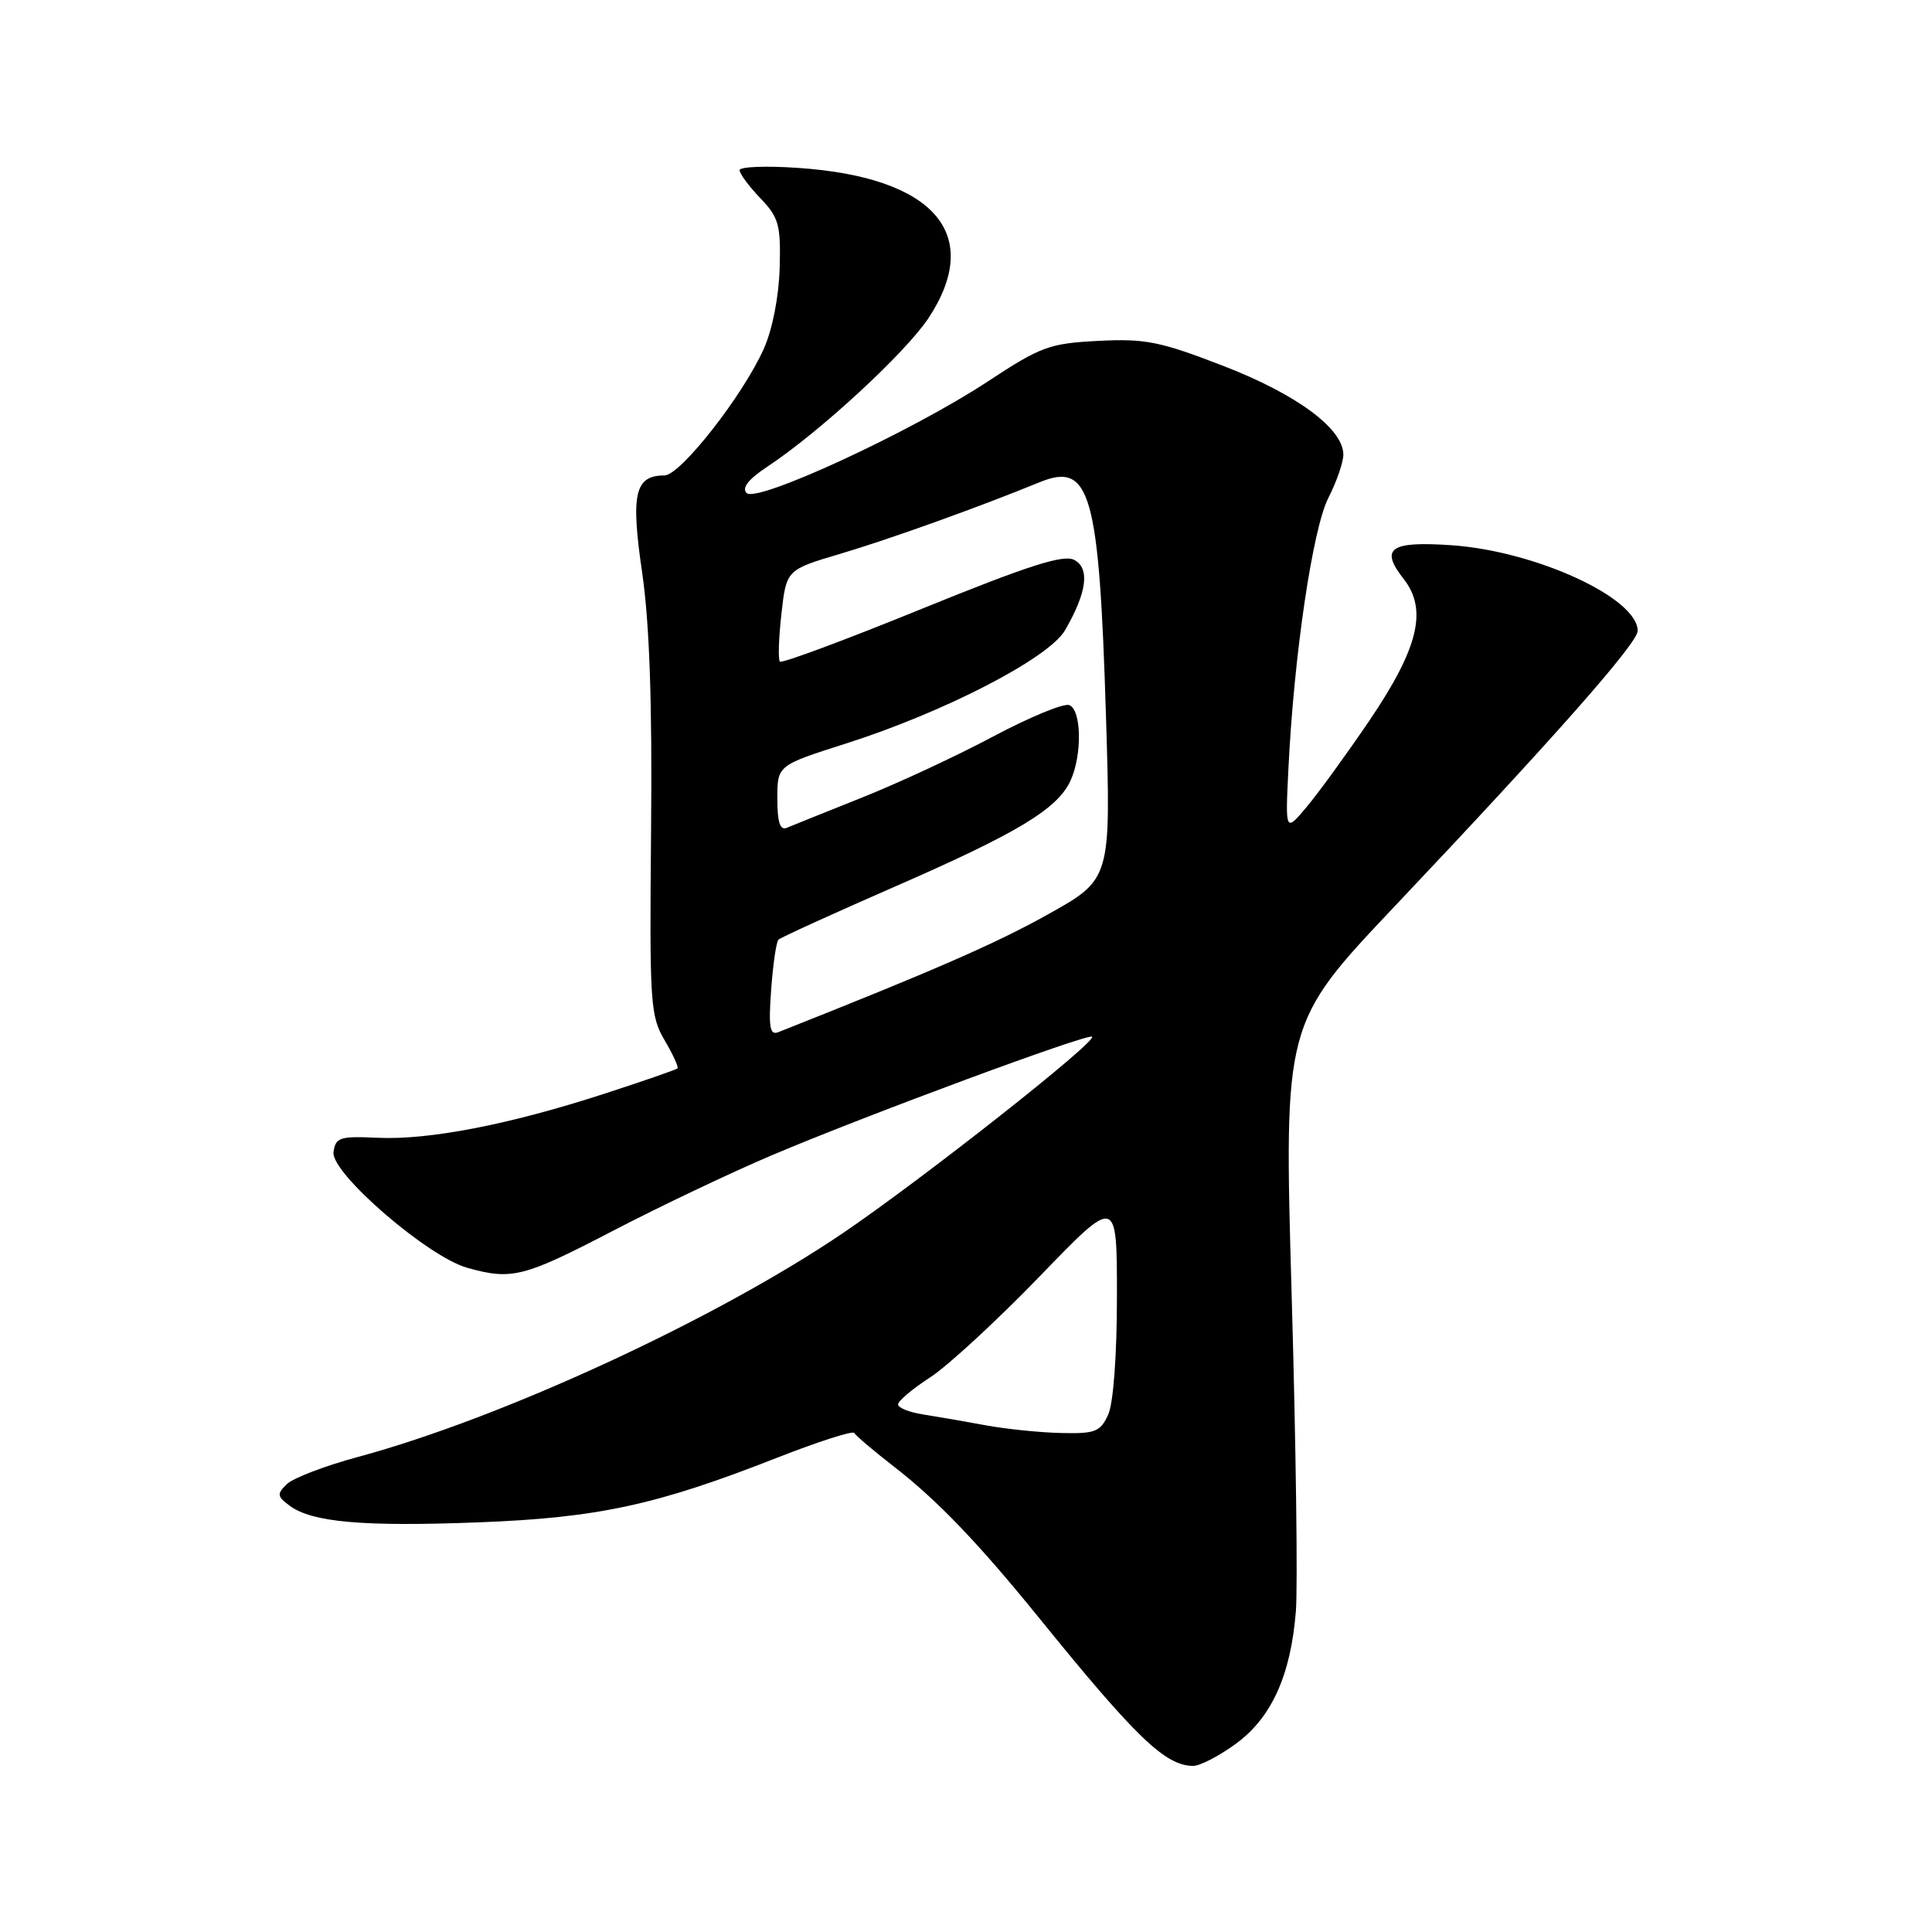 <?xml version="1.0" encoding="UTF-8" standalone="no"?>
<!DOCTYPE svg PUBLIC "-//W3C//DTD SVG 1.1//EN" "http://www.w3.org/Graphics/SVG/1.1/DTD/svg11.dtd" >
<svg xmlns="http://www.w3.org/2000/svg" xmlns:xlink="http://www.w3.org/1999/xlink" version="1.1" viewBox="0 0 256 256">
 <g >
 <path fill="currentColor"
d=" M 163.70 231.10 C 168.47 227.65 171.03 222.02 171.71 213.50 C 171.97 210.20 171.72 191.32 171.15 171.55 C 170.12 135.60 170.12 135.60 184.84 120.05 C 205.91 97.78 217.00 85.22 217.00 83.59 C 217.00 79.24 203.52 73.03 192.38 72.25 C 184.19 71.68 182.80 72.65 185.99 76.71 C 189.19 80.79 187.96 85.87 181.44 95.50 C 178.45 99.90 174.73 105.03 173.16 106.90 C 170.31 110.29 170.31 110.29 170.72 101.90 C 171.44 86.92 173.93 70.05 176.02 65.96 C 177.11 63.83 178.00 61.25 178.00 60.24 C 178.00 56.80 171.79 52.22 162.03 48.46 C 153.70 45.24 151.73 44.85 145.53 45.17 C 139.04 45.50 137.91 45.92 130.85 50.57 C 120.76 57.21 100.28 66.68 98.93 65.33 C 98.25 64.65 99.17 63.49 101.73 61.80 C 108.62 57.24 119.95 46.78 123.01 42.18 C 130.37 31.05 123.83 23.48 105.77 22.25 C 101.50 21.95 98.00 22.09 98.00 22.55 C 98.00 23.01 99.23 24.68 100.74 26.25 C 103.20 28.82 103.47 29.78 103.31 35.52 C 103.20 39.32 102.35 43.66 101.21 46.21 C 98.41 52.47 90.14 63.00 88.04 63.00 C 84.12 63.00 83.56 65.43 85.08 75.81 C 86.06 82.54 86.43 92.96 86.27 109.95 C 86.06 132.92 86.16 134.61 88.06 137.83 C 89.17 139.71 89.94 141.39 89.77 141.57 C 89.59 141.74 85.19 143.27 79.97 144.96 C 67.47 149.02 56.76 151.09 50.00 150.76 C 45.03 150.53 44.47 150.71 44.19 152.65 C 43.80 155.40 56.69 166.54 61.94 168.00 C 67.83 169.64 69.39 169.24 81.18 163.11 C 87.40 159.87 96.91 155.35 102.29 153.07 C 115.01 147.68 144.21 136.88 144.71 137.37 C 145.35 138.02 122.15 156.30 111.68 163.40 C 94.83 174.82 66.53 187.89 47.48 193.04 C 43.09 194.22 38.83 195.85 38.00 196.66 C 36.67 197.96 36.71 198.28 38.39 199.52 C 41.34 201.71 48.12 202.31 63.38 201.72 C 79.20 201.12 86.97 199.44 102.91 193.18 C 108.42 191.02 113.05 189.53 113.21 189.88 C 113.37 190.22 115.75 192.24 118.50 194.37 C 124.22 198.81 129.67 204.49 137.78 214.50 C 150.55 230.26 154.43 233.98 158.10 233.99 C 158.98 234.00 161.50 232.70 163.70 231.10 Z  M 130.50 188.84 C 127.75 188.33 124.04 187.69 122.25 187.41 C 120.46 187.13 119.00 186.54 119.00 186.09 C 119.00 185.64 120.91 184.02 123.25 182.51 C 125.59 180.99 132.11 174.97 137.75 169.14 C 148.00 158.52 148.00 158.52 148.00 171.71 C 148.00 179.60 147.53 185.93 146.84 187.45 C 145.80 189.72 145.13 189.99 140.59 189.88 C 137.79 189.82 133.25 189.35 130.50 188.84 Z  M 102.18 131.18 C 102.42 127.80 102.86 124.80 103.15 124.51 C 103.44 124.23 110.35 121.07 118.51 117.51 C 134.86 110.37 140.14 107.19 141.86 103.42 C 143.41 100.00 143.31 94.06 141.68 93.43 C 140.96 93.15 136.41 95.03 131.58 97.60 C 126.76 100.17 118.91 103.82 114.15 105.71 C 109.39 107.61 104.94 109.40 104.25 109.69 C 103.36 110.06 103.00 108.95 103.00 105.82 C 103.00 101.42 103.00 101.42 112.04 98.54 C 125.13 94.37 138.99 87.21 141.13 83.50 C 144.03 78.48 144.44 75.30 142.34 74.19 C 140.92 73.44 136.29 74.92 122.15 80.67 C 112.06 84.78 103.59 87.93 103.34 87.67 C 103.09 87.42 103.18 84.58 103.54 81.36 C 104.20 75.50 104.20 75.50 111.35 73.38 C 117.89 71.44 129.62 67.23 137.75 63.90 C 144.48 61.14 145.64 65.25 146.55 94.98 C 147.21 116.50 147.21 116.50 138.86 121.16 C 131.97 125.01 123.75 128.60 103.12 136.77 C 102.01 137.21 101.82 136.12 102.18 131.18 Z "/>
</g>
</svg>